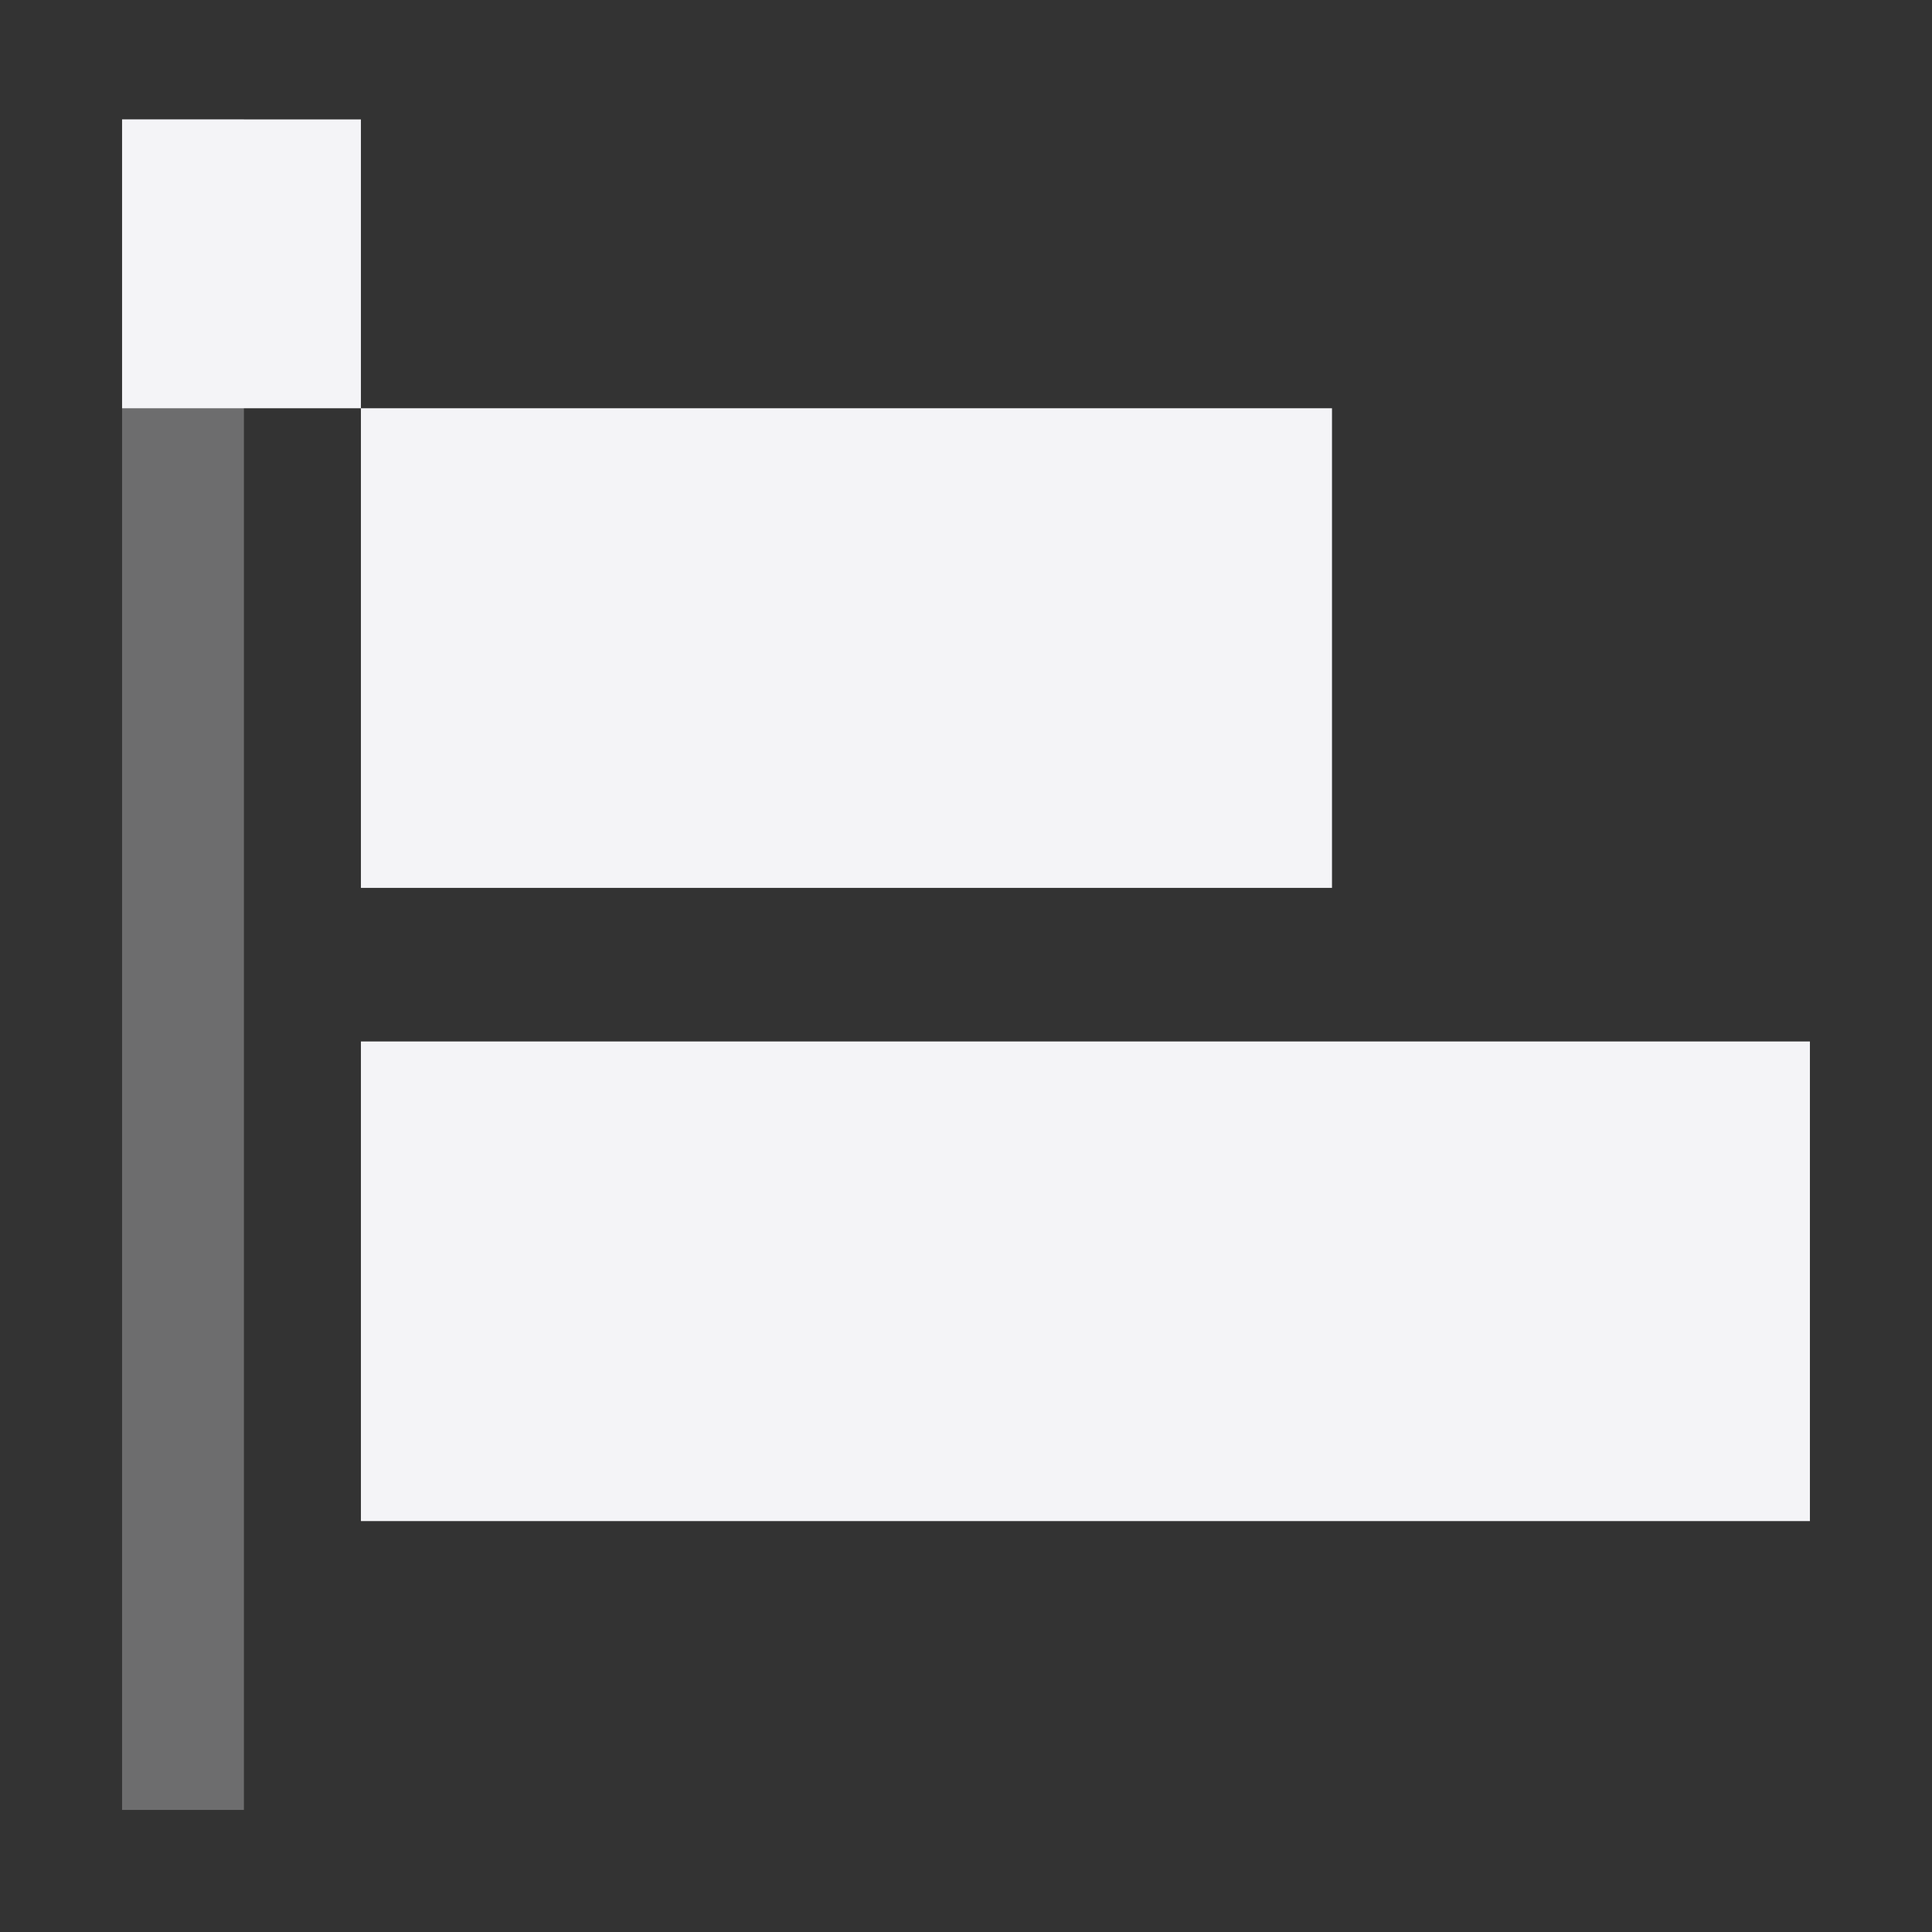 <svg xmlns="http://www.w3.org/2000/svg" style="fill-rule:evenodd;clip-rule:evenodd;stroke-linejoin:round;stroke-miterlimit:2" width="100%" height="100%" viewBox="0 0 16 16" xml:space="preserve">
 <rect x="0" y="0" width="16" height="16" fill="#333333" stroke="none"/>
 <defs>
  <style id="current-color-scheme" type="text/css">
   .ColorScheme-Text { color:#f4f4f7; } .ColorScheme-Highlight { color:#4285f4; } .ColorScheme-NeutralText { color:#ff9800; } .ColorScheme-PositiveText { color:#4caf50; } .ColorScheme-NegativeText { color:#f44336; }
  </style>
 </defs>
 <path style="opacity:0.3;fill:currentColor" class="ColorScheme-Text" d="M1.011,0.989l-0,14l1.009,-0l-0,-14l-1.009,-0Z"/>
 <path style="fill:currentColor" class="ColorScheme-Text"  d="M2.989,8.625l0,3.972l12,0l-0,-3.972l-12,0Zm-0,-5.244l-0,3.972l8.042,0l-0,-3.972l-8.042,-0Zm-1.978,-2.392l-0,2.392l1.978,-0l-0,-2.392l-1.978,-0Z"/>
</svg>
